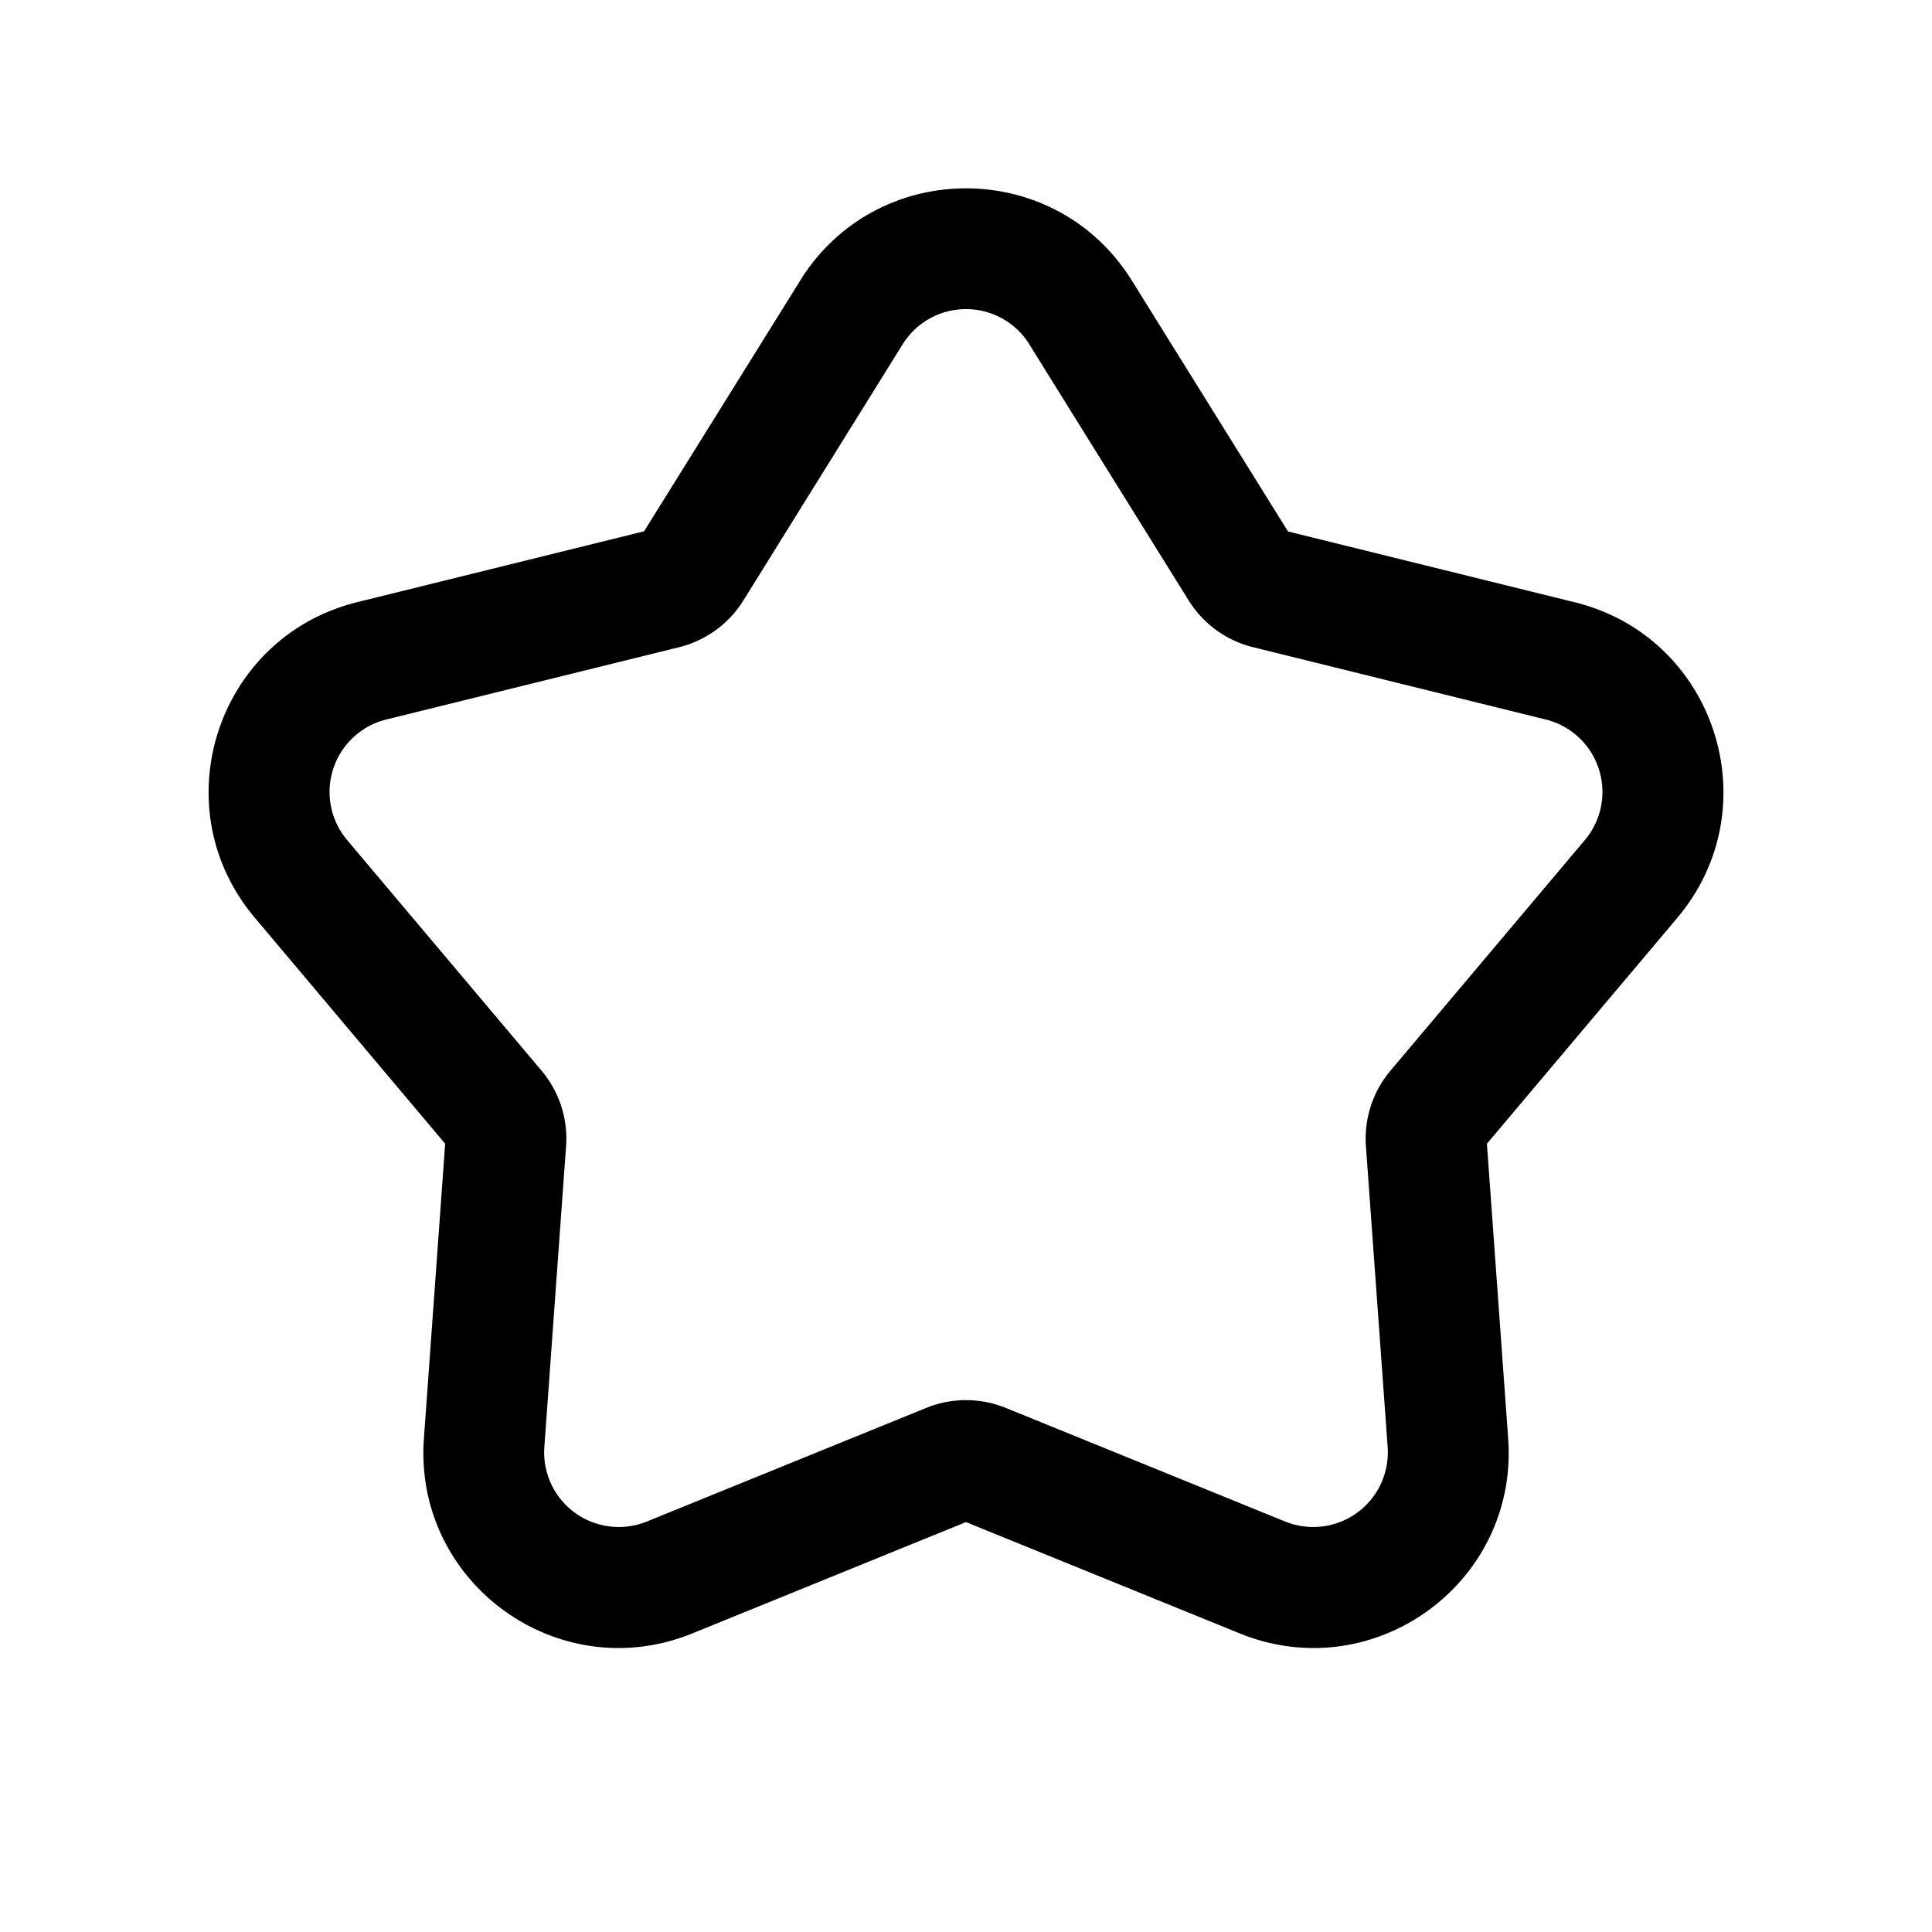 <svg width="24" height="24" viewBox="0 0 24 24" fill="none" xmlns="http://www.w3.org/2000/svg"><path fill-rule="evenodd" clip-rule="evenodd" d="M9.94 3.485c.949-1.527 3.171-1.527 4.12 0L16 6.602l3.563.88c1.746.43 2.432 2.544 1.273 3.92l-2.365 2.806.264 3.66c.13 1.794-1.668 3.1-3.334 2.423L12 18.908l-3.4 1.383c-1.666.677-3.464-.63-3.334-2.423l.264-3.66L3.165 11.4c-1.16-1.375-.473-3.488 1.273-3.92l3.563-.88L9.94 3.486zm2.847.792a.927.927 0 00-1.574 0L9.234 7.46c-.18.29-.466.497-.798.58l-3.638.898a.927.927 0 00-.487 1.496L6.727 13.3c.22.261.33.598.305.938l-.27 3.738a.927.927 0 001.273.925l3.472-1.412c.316-.128.67-.128.986 0l3.472 1.412a.927.927 0 001.273-.925l-.27-3.738c-.024-.34.085-.677.305-.938l2.416-2.866a.927.927 0 00-.487-1.496l-3.638-.899a1.309 1.309 0 01-.798-.58l-1.98-3.182z" fill="currentColor"/></svg>